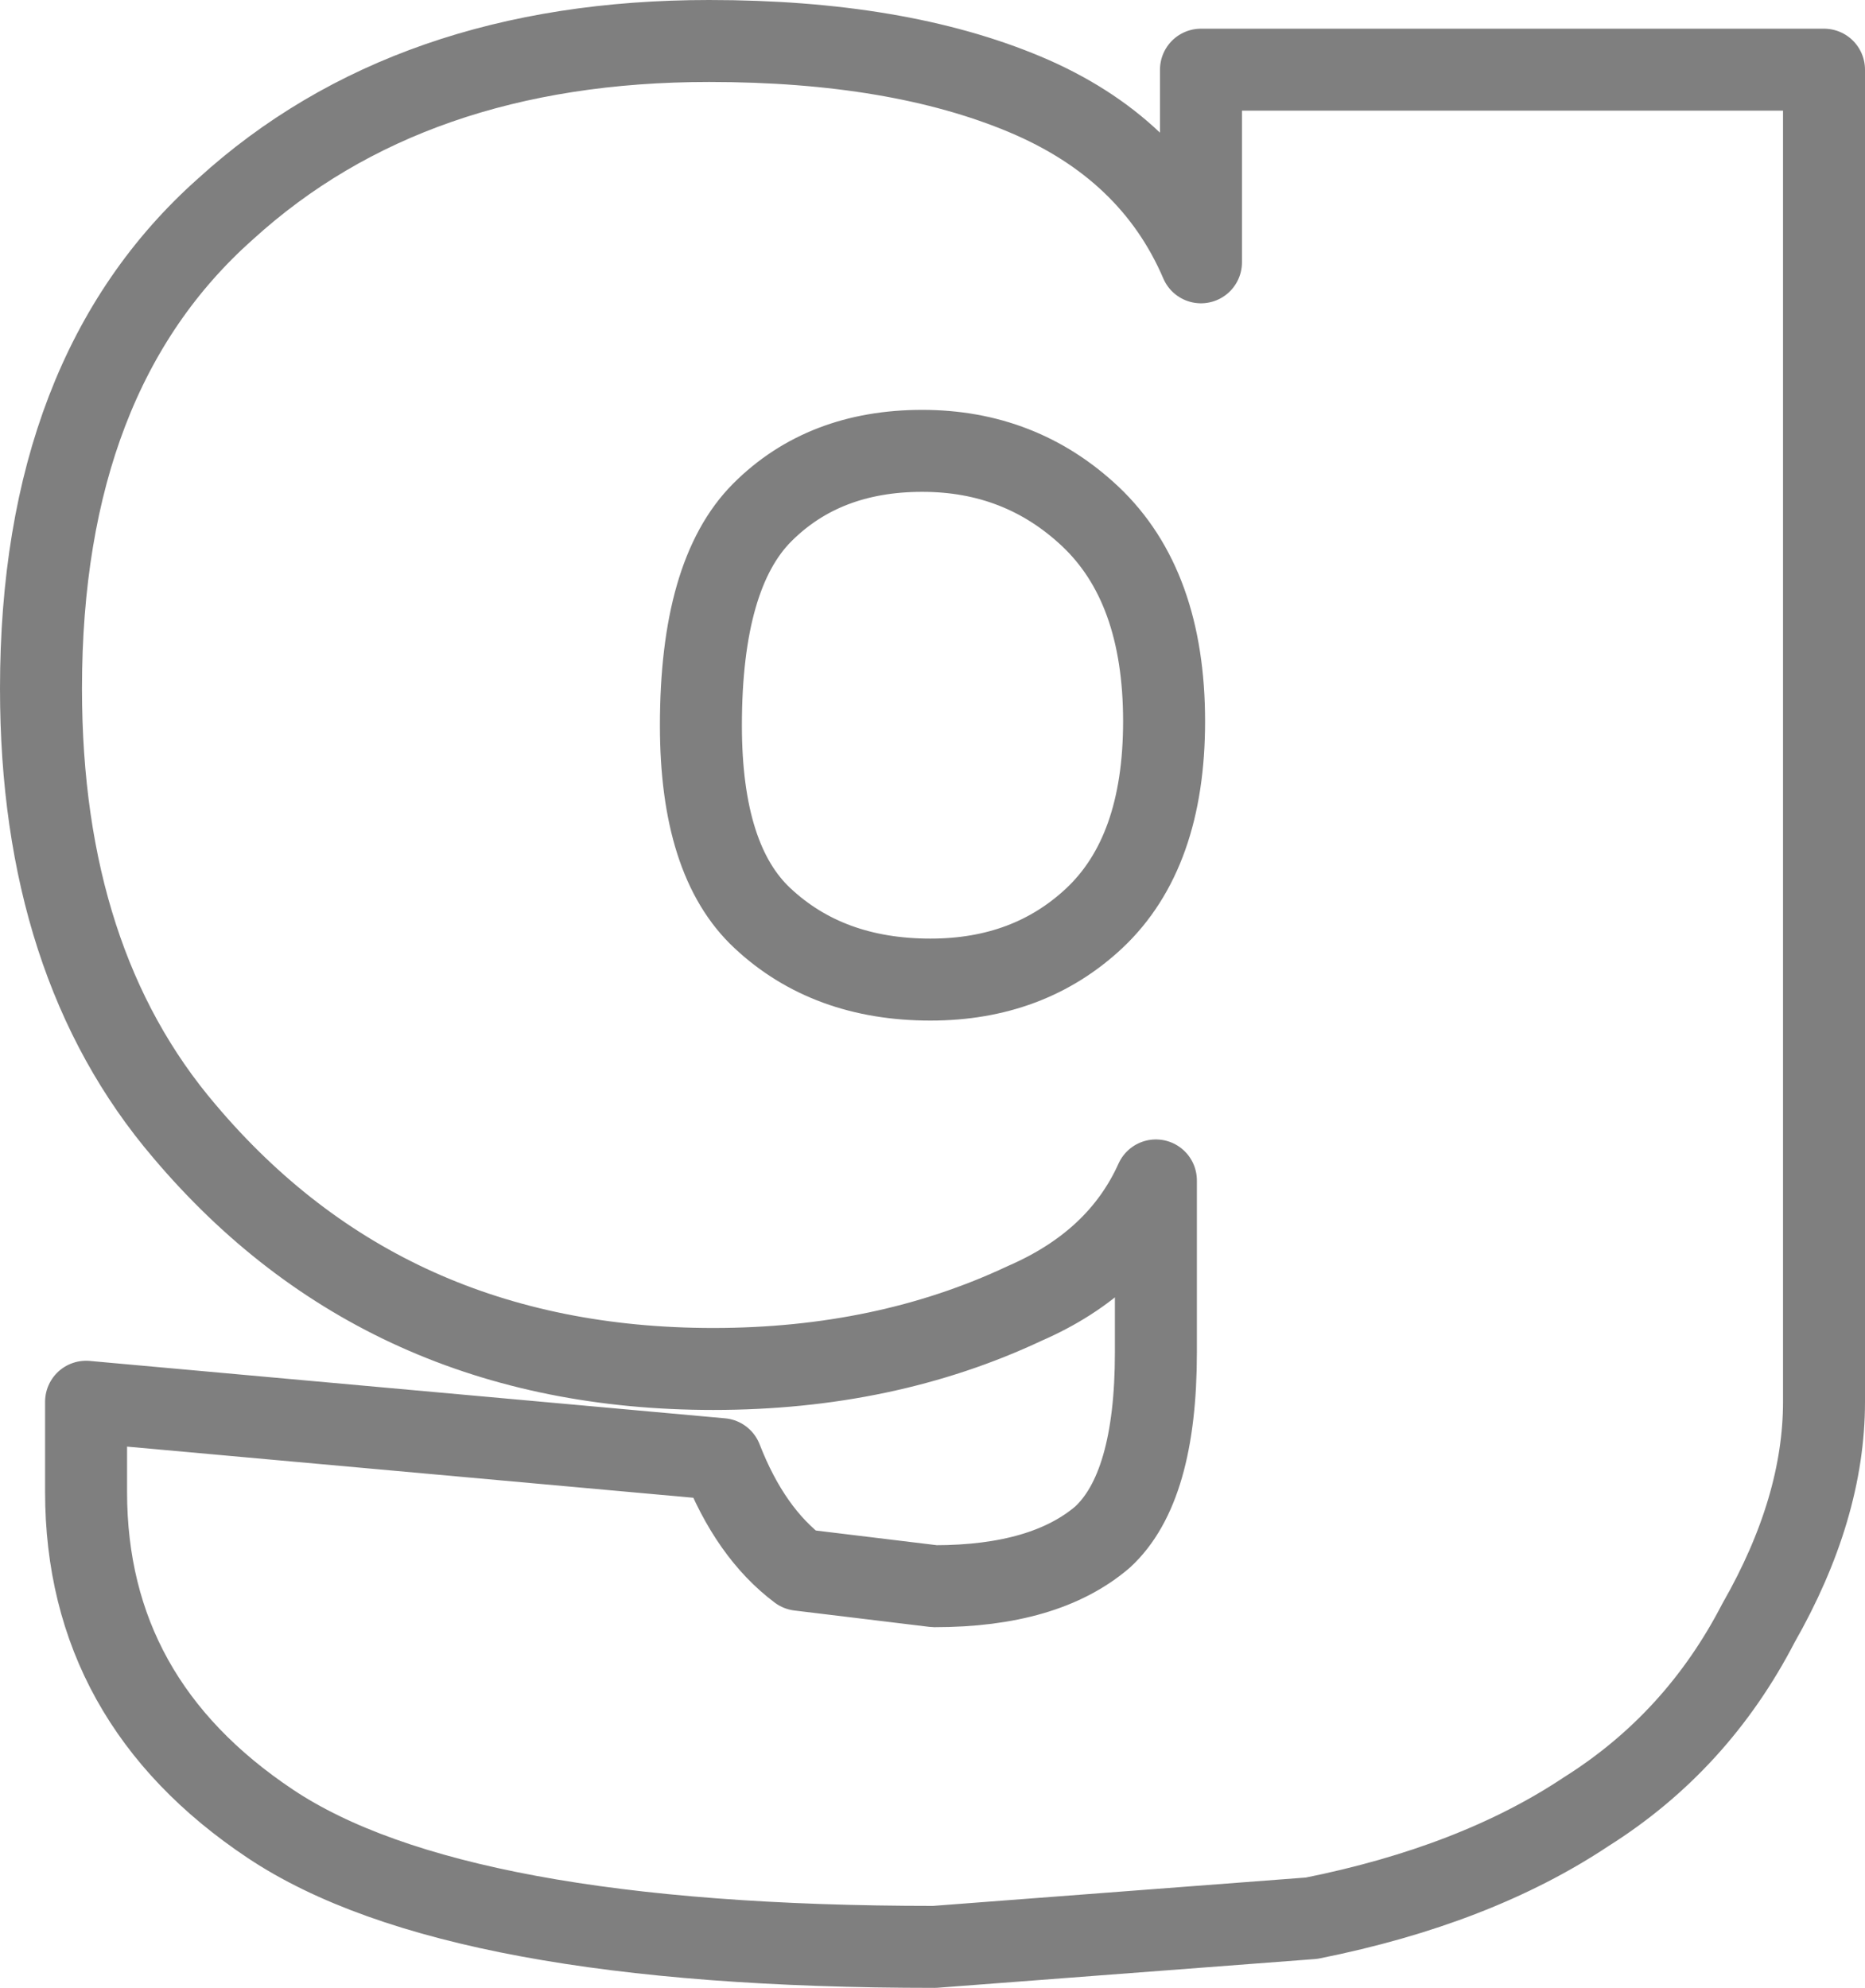 <?xml version="1.0" encoding="UTF-8" standalone="no"?>
<svg xmlns:xlink="http://www.w3.org/1999/xlink" height="24.25px" width="22.75px" xmlns="http://www.w3.org/2000/svg">
  <g transform="matrix(1.0, 0.0, 0.0, 1.0, -388.1, -252.75)">
    <path d="M401.4 259.05 Q400.55 258.25 399.35 258.25 398.15 258.25 397.4 259.0 396.65 259.75 396.65 261.6 396.65 263.25 397.4 263.95 398.2 264.7 399.45 264.7 400.65 264.7 401.45 263.95 402.3 263.15 402.3 261.55 402.3 259.9 401.4 259.05 M402.75 255.95 L402.75 253.6 410.35 253.6 410.35 269.85 Q410.35 271.15 409.55 272.55 408.8 274.0 407.45 274.85 406.1 275.75 404.1 276.15 L399.5 276.5 Q393.65 276.5 391.4 275.0 389.15 273.5 389.15 270.95 L389.15 269.85 396.9 270.55 Q397.25 271.45 397.85 271.9 L399.5 272.1 Q400.85 272.1 401.55 271.5 402.2 270.9 402.2 269.25 L402.2 267.15 Q401.75 268.15 400.6 268.65 398.9 269.45 396.8 269.45 392.8 269.45 390.35 266.55 388.6 264.5 388.6 261.15 388.6 257.3 390.85 255.3 393.1 253.25 396.75 253.25 399.05 253.25 400.6 253.9 402.15 254.55 402.75 255.95" fill="none" stroke="#000000" stroke-linecap="round" stroke-linejoin="round" stroke-opacity="0.502" stroke-width="1.0"/>
  </g>
</svg>
